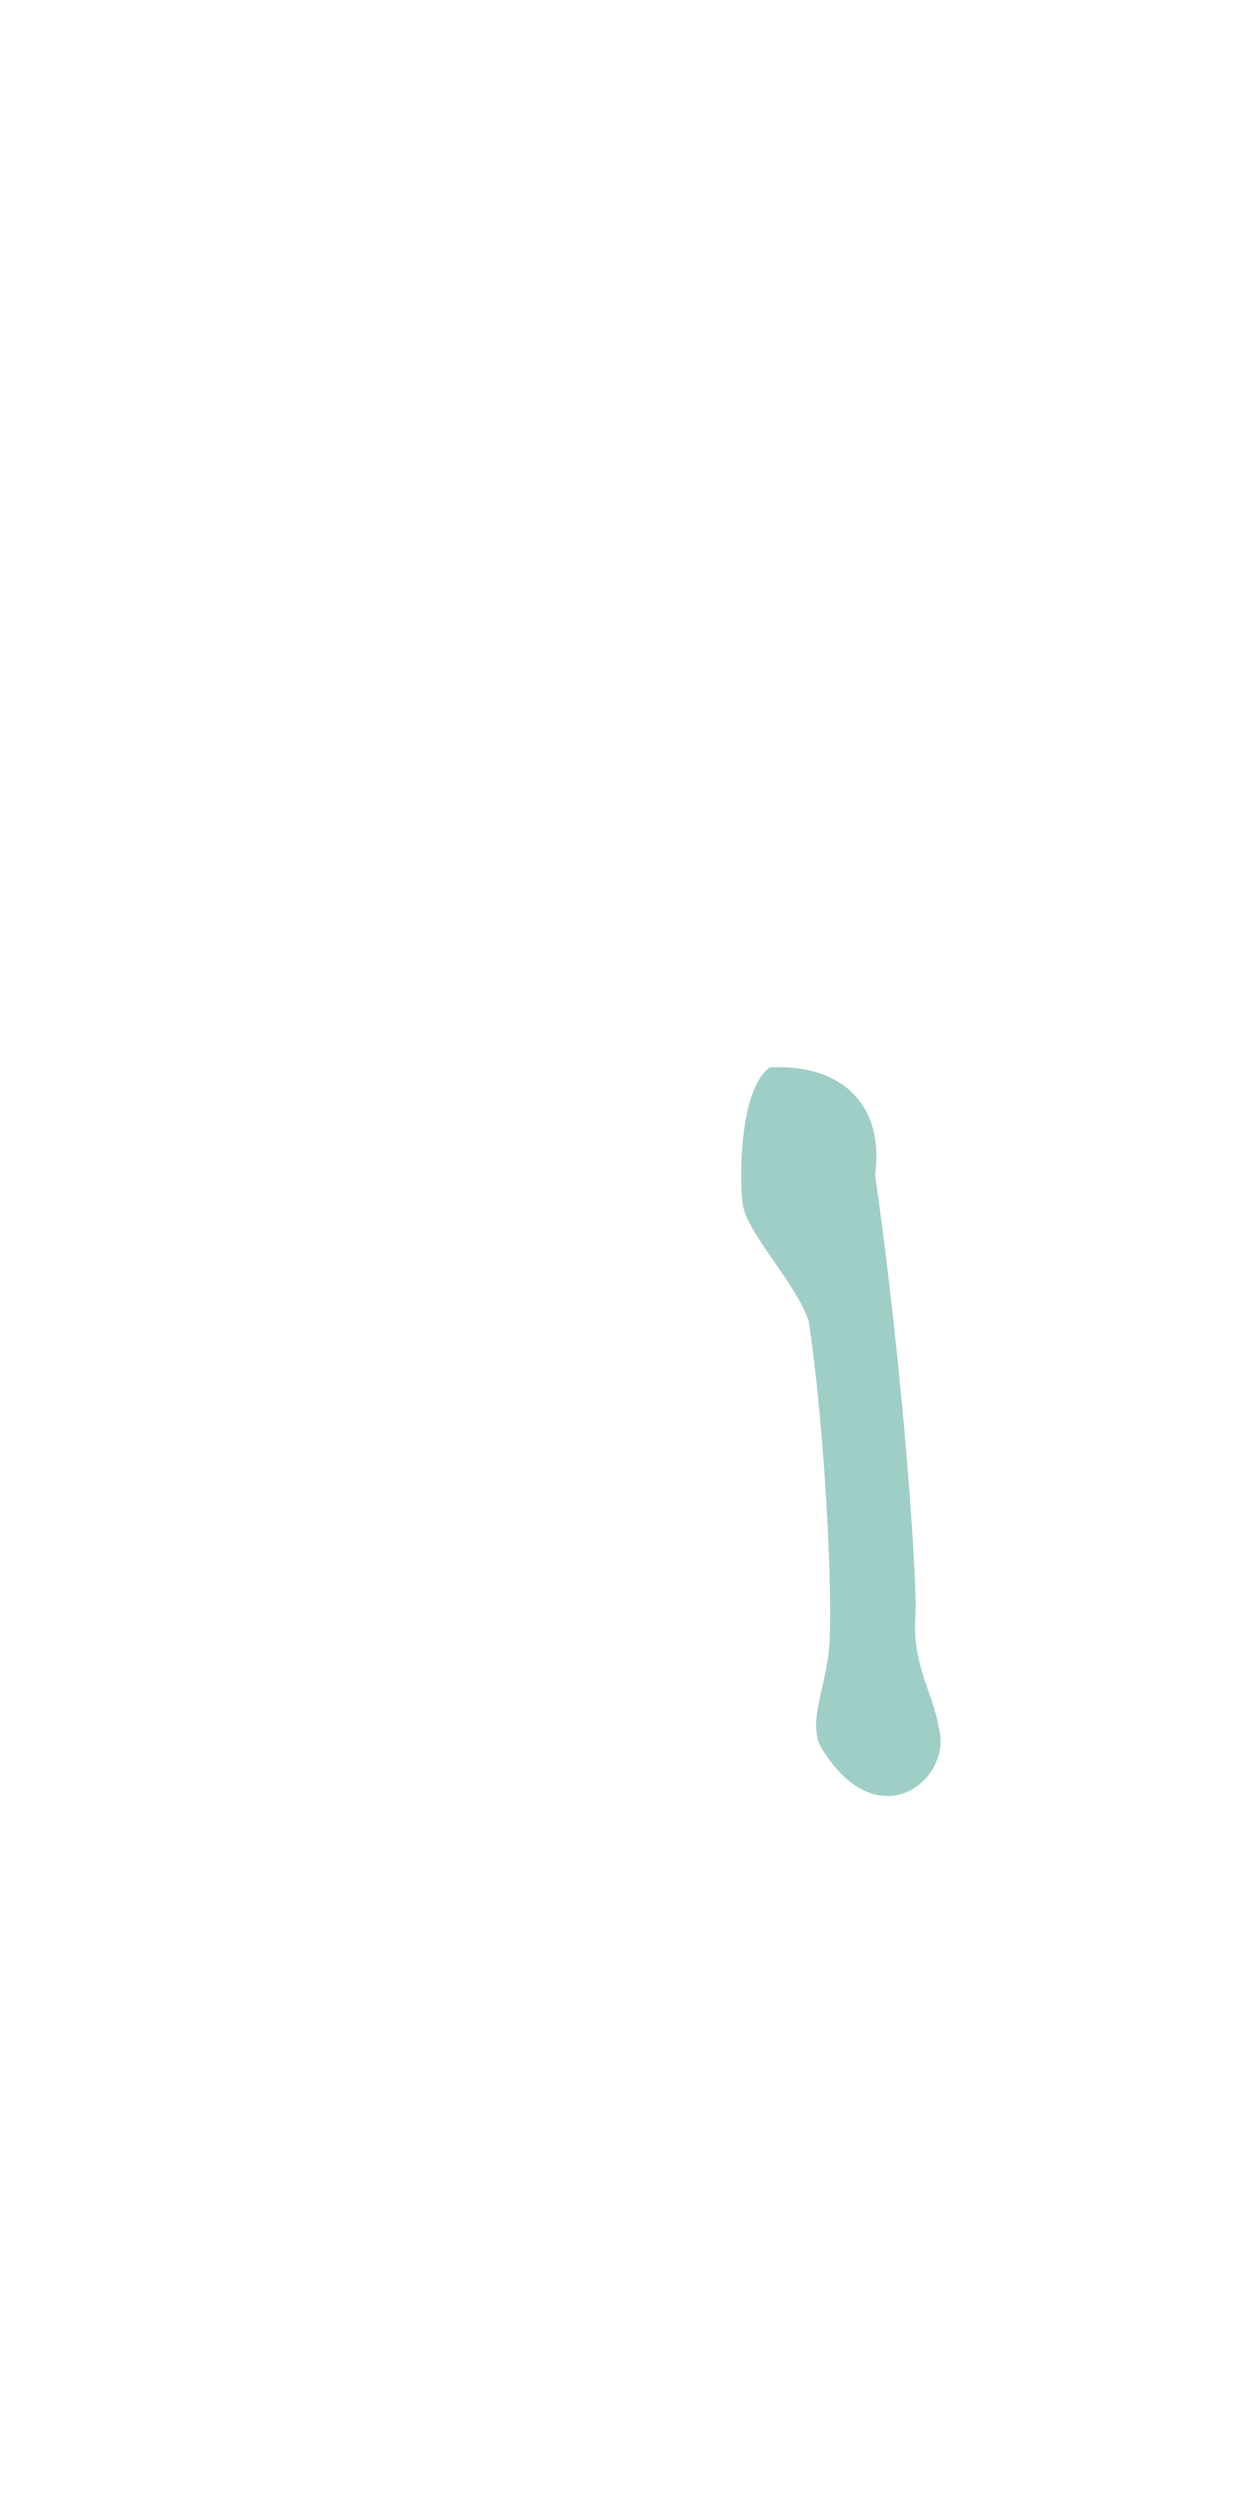<?xml version="1.0" encoding="UTF-8" standalone="no"?>
<!DOCTYPE svg PUBLIC "-//W3C//DTD SVG 1.1//EN" "http://www.w3.org/Graphics/SVG/1.1/DTD/svg11.dtd">
<svg width="100%" height="100%" viewBox="0 0 591 1182" version="1.1" xmlns="http://www.w3.org/2000/svg" xmlns:xlink="http://www.w3.org/1999/xlink" xml:space="preserve" xmlns:serif="http://www.serif.com/" style="fill-rule:evenodd;clip-rule:evenodd;stroke-linejoin:round;stroke-miterlimit:1.414;">
    <g id="Selections" transform="matrix(1,0,0,-1,0,1180.48)">
        <path id="Metatarsal-4" serif:id="Metatarsal 4" d="M363.835,675.817C399.258,677.636 418.166,656.907 413.742,624.931C427.325,530.337 433.865,430.304 432.824,416.986C430.969,393.261 441.687,379.113 444.077,362.675C449.894,339.235 415.469,310.535 388.788,353.379C380.959,365.682 391.089,382.951 392.213,404.264C393.568,429.956 390.062,503.656 382.427,555.453C377.08,573.136 353.281,596.907 351.113,611.232C349.773,620.089 348.858,664.401 363.835,675.817" style="fill:rgb(78,166,153);fill-opacity:0.54;"/>
    </g>
</svg>
